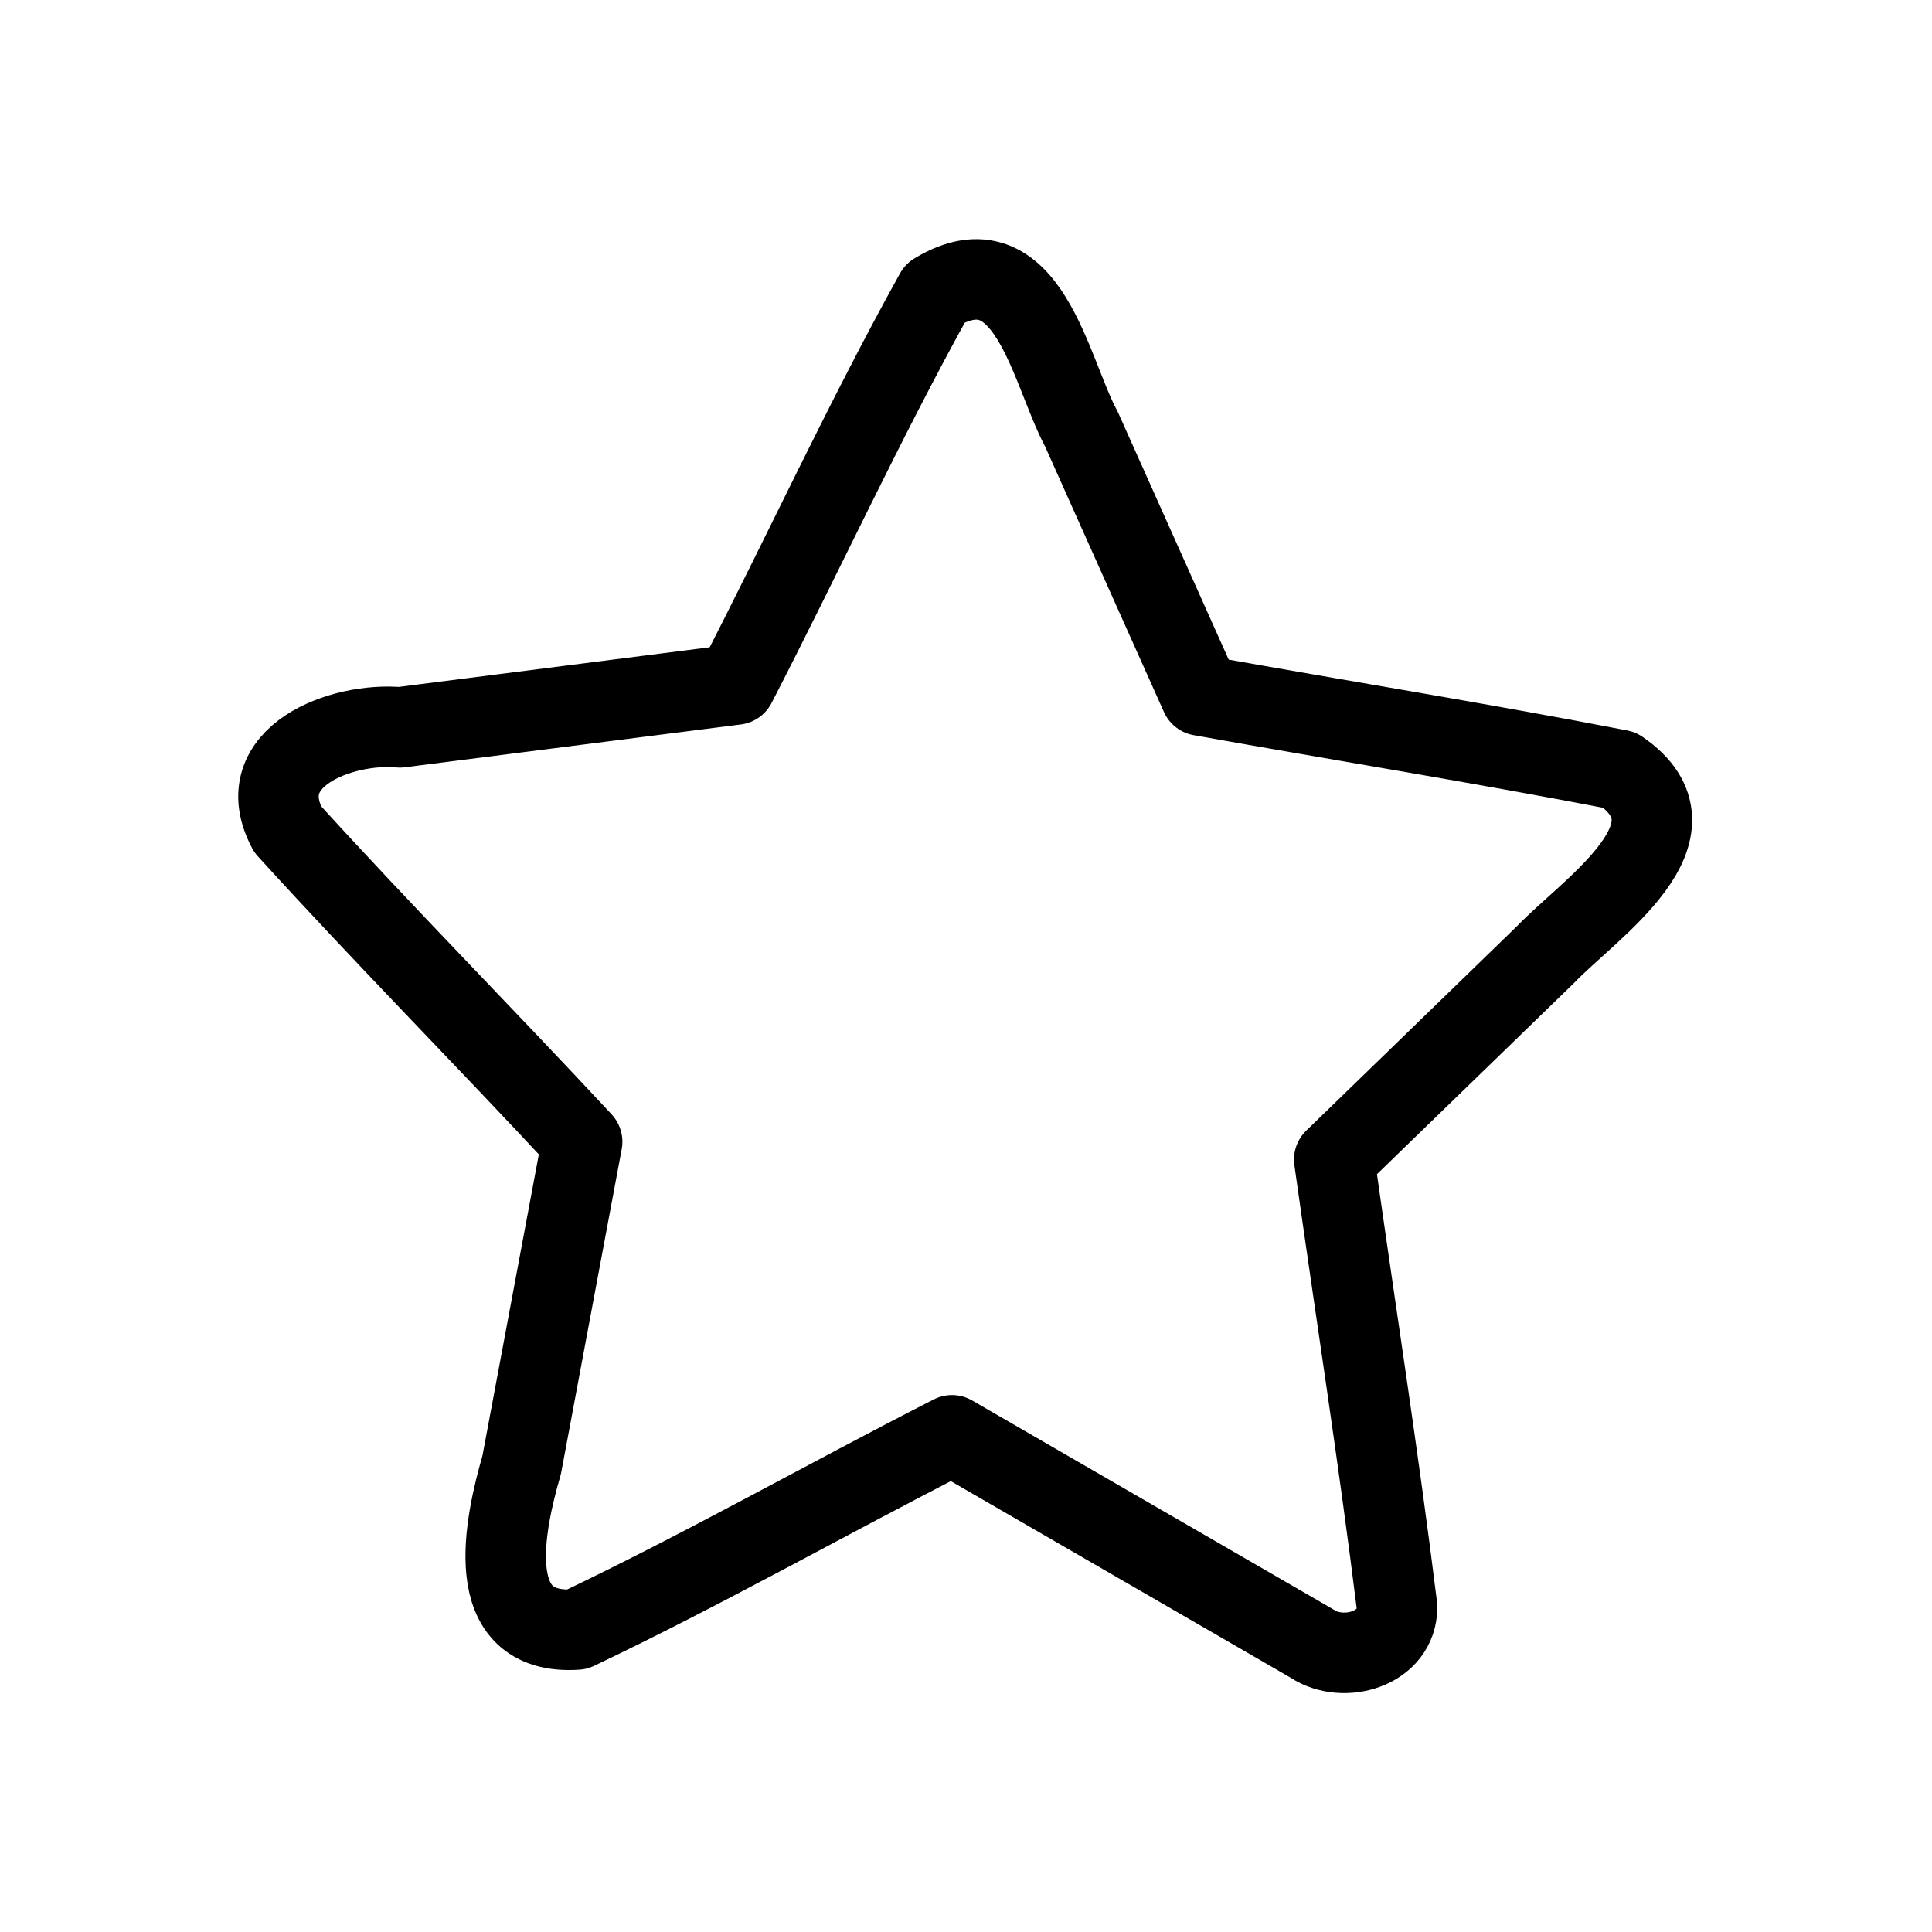 <?xml version="1.0" encoding="UTF-8" standalone="no"?>
<svg xmlns:rdf="http://www.w3.org/1999/02/22-rdf-syntax-ns#" xmlns="http://www.w3.org/2000/svg" version="1.1" xml:space="preserve" height="48" width="48" enable-background="new 0 0 128 128" xmlns:cc="http://creativecommons.org/ns#" xmlns:dc="http://purl.org/dc/elements/1.1/" viewBox="0 0 48 48"><g transform="translate(0,-80)"><path stroke-linejoin="round" d="m32.607 120.84l-8.955-5.18c-3.116 1.589-6.171 3.325-9.323 4.825-2.409 0.16-1.789-2.636-1.368-4.09 0.5-2.676 1.001-5.352 1.502-8.028-2.419-2.605-4.929-5.137-7.316-7.764-0.964-1.808 1.349-2.666 2.784-2.532 2.784-0.355 5.567-0.709 8.35-1.064 1.669-3.233 3.192-6.557 4.955-9.731 2.311-1.397 2.85 1.943 3.632 3.387 0.987 2.206 1.974 4.412 2.962 6.617 3.469 0.622 6.952 1.181 10.411 1.85 2.208 1.516-0.74 3.434-1.843 4.586-1.75 1.698-3.499 3.396-5.249 5.093 0.52 3.705 1.103 7.403 1.561 11.115 0.004 1.051-1.333 1.421-2.103 0.918z" stroke="#000" stroke-linecap="round" stroke-miterlimit="10" stroke-width="2" fill="none"/></g></svg>
